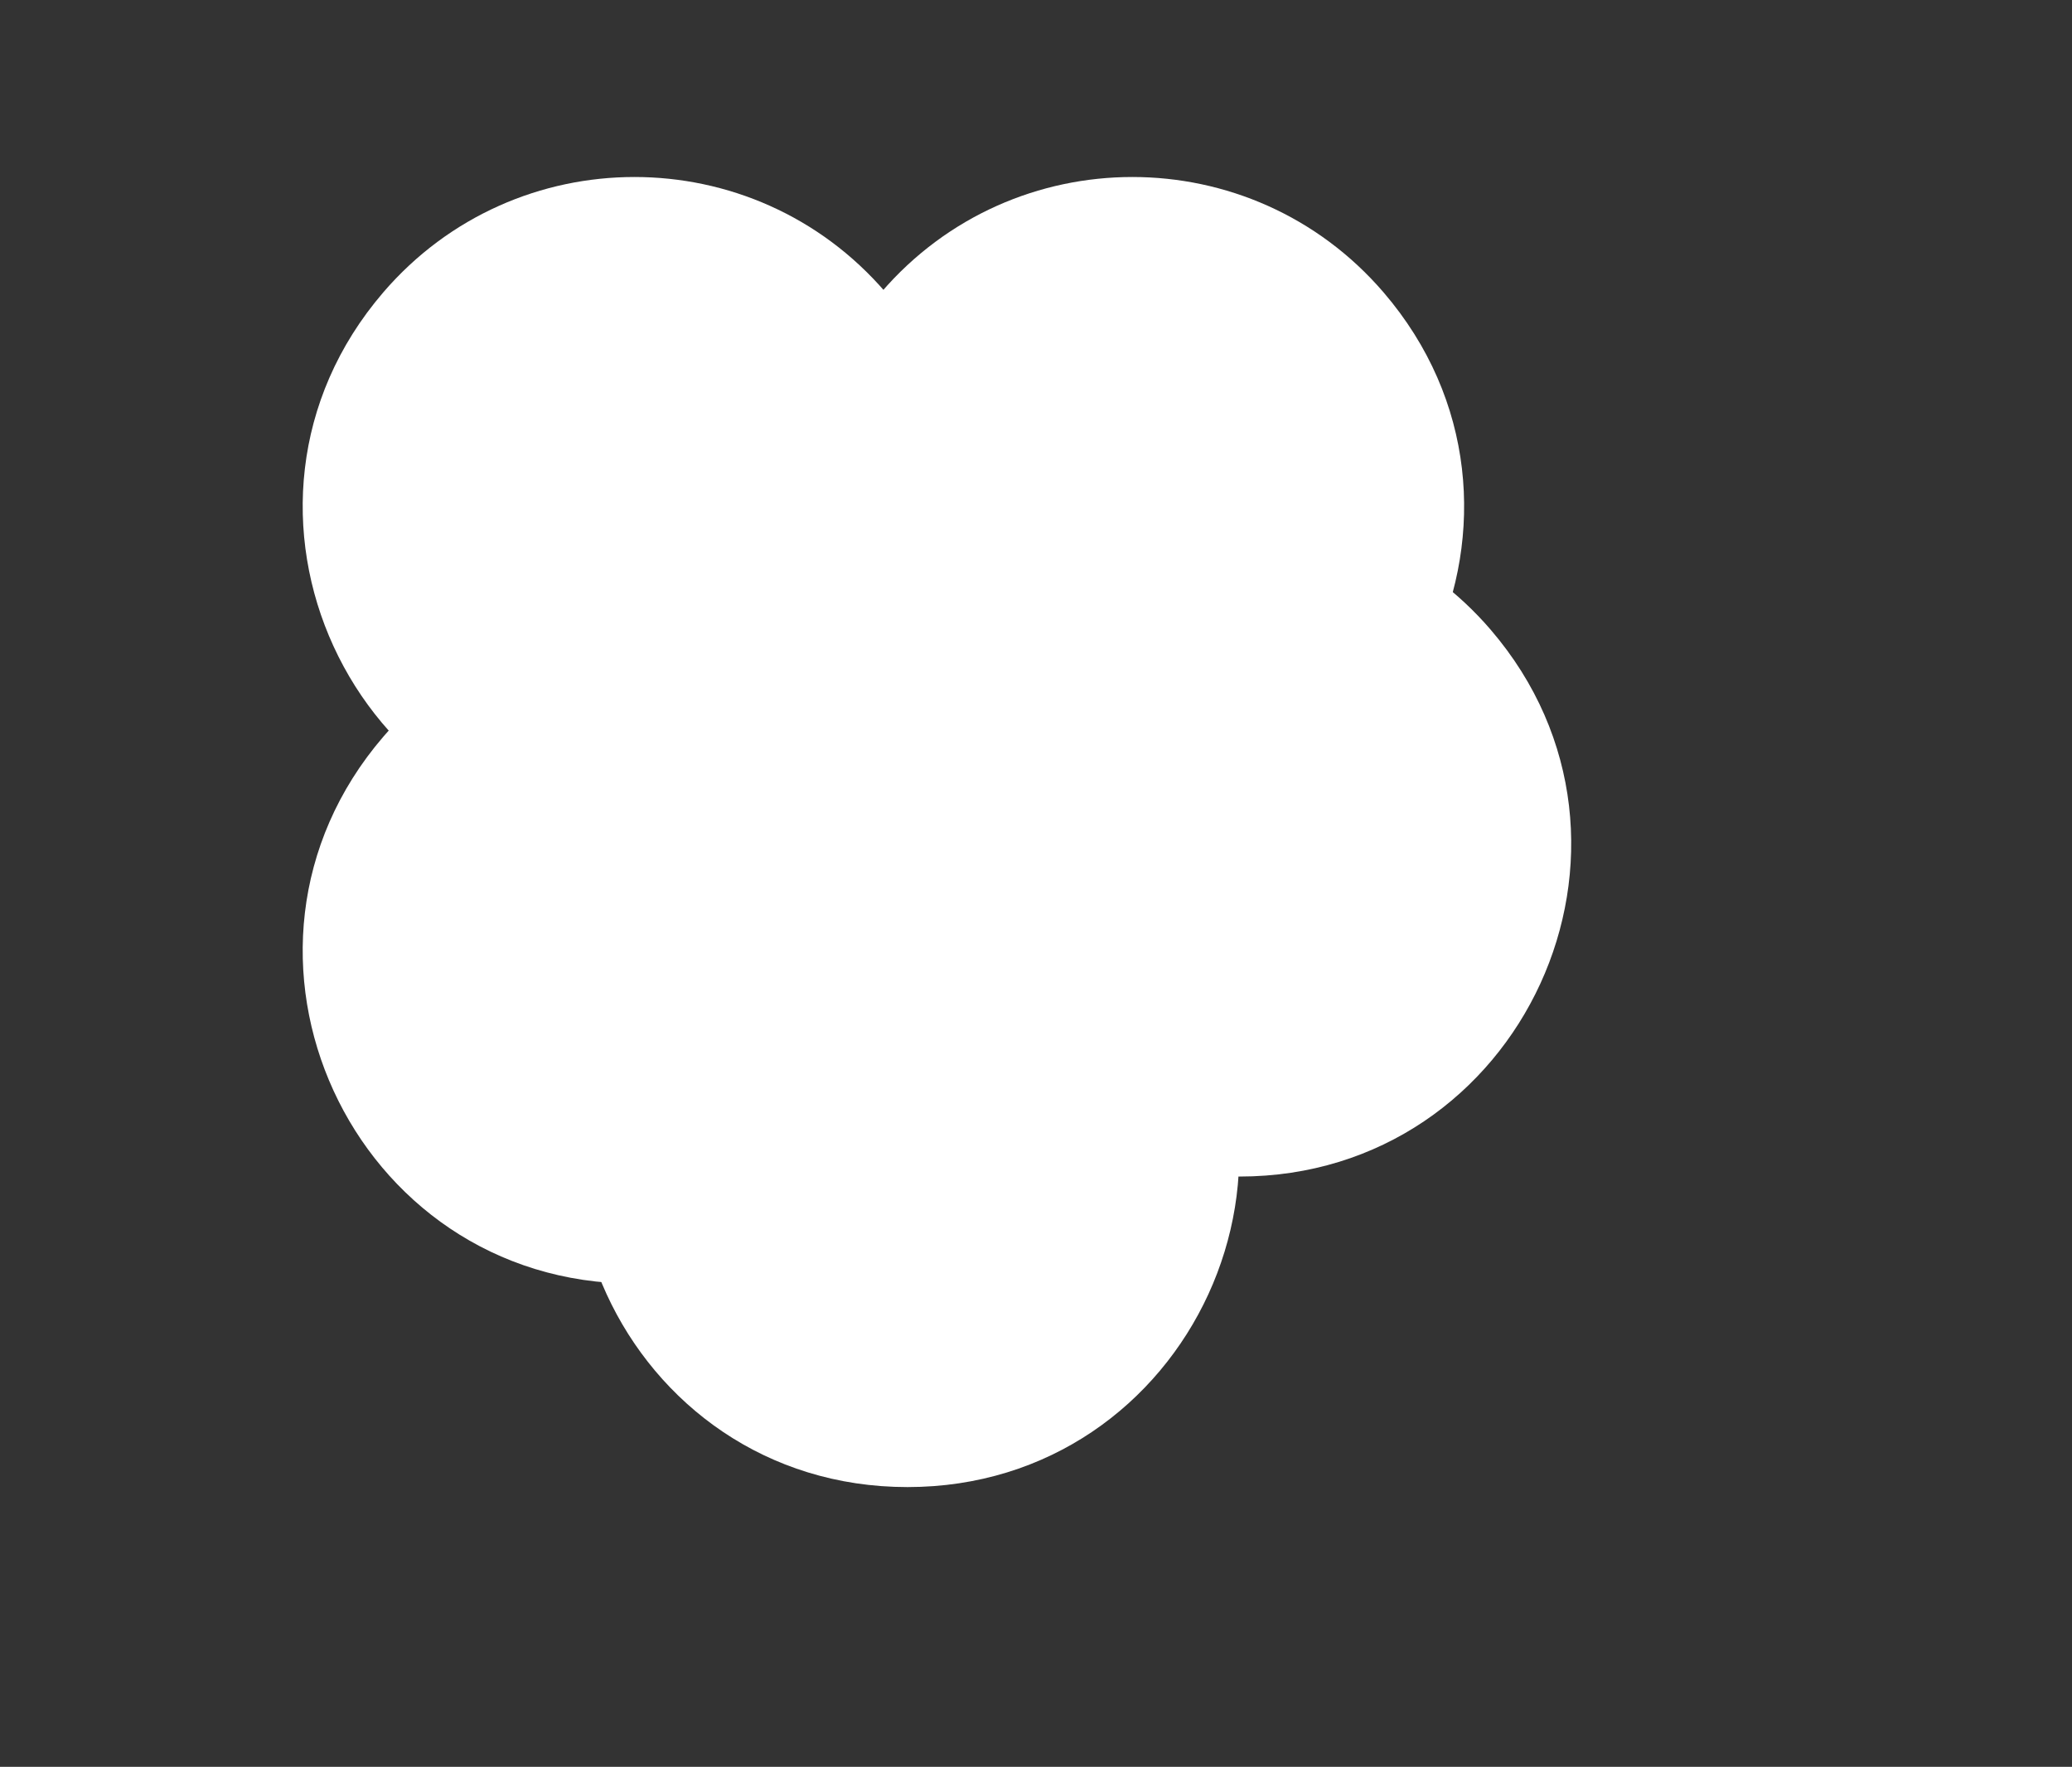 <svg width="387" height="330" viewBox="0 0 387 330" fill="none" xmlns="http://www.w3.org/2000/svg">
<rect x="0" y="0" width="387" height="330" fill="#333333" stroke="none"/>
<path d="M71.59 54.603C96.267 25.878 140.733 25.878 165.411 54.603V54.603C199.864 94.706 171.371 156.75 118.5 156.75V156.75C65.629 156.75 37.136 94.706 71.59 54.603V54.603Z" fill="white"/>
<path d="M108.589 97.603C133.267 68.878 177.733 68.878 202.411 97.603V97.603C236.864 137.706 208.371 199.75 155.5 199.75V199.75C102.629 199.75 74.136 137.706 108.589 97.603V97.603Z" fill="white"/>
<path d="M164.589 54.603C189.267 25.878 233.733 25.878 258.411 54.603V54.603C292.864 94.706 264.371 156.75 211.5 156.75V156.75C158.629 156.75 130.136 94.706 164.589 54.603V54.603Z" fill="white"/>
<path d="M184.589 117.603C209.267 88.878 253.733 88.878 278.411 117.603V117.603C312.864 157.706 284.371 219.75 231.5 219.75V219.75C178.629 219.75 150.136 157.706 184.589 117.603V117.603Z" fill="white"/>
<path d="M71.59 137.603C96.267 108.878 140.733 108.878 165.411 137.603V137.603C199.864 177.706 171.371 239.75 118.5 239.75V239.75C65.629 239.75 37.136 177.706 71.59 137.603V137.603Z" fill="white"/>
<path d="M122.589 175.603C147.267 146.878 191.733 146.878 216.411 175.603V175.603C250.864 215.706 222.371 277.75 169.5 277.75V277.75C116.629 277.75 88.136 215.706 122.589 175.603V175.603Z" fill="white"/>
</svg>
